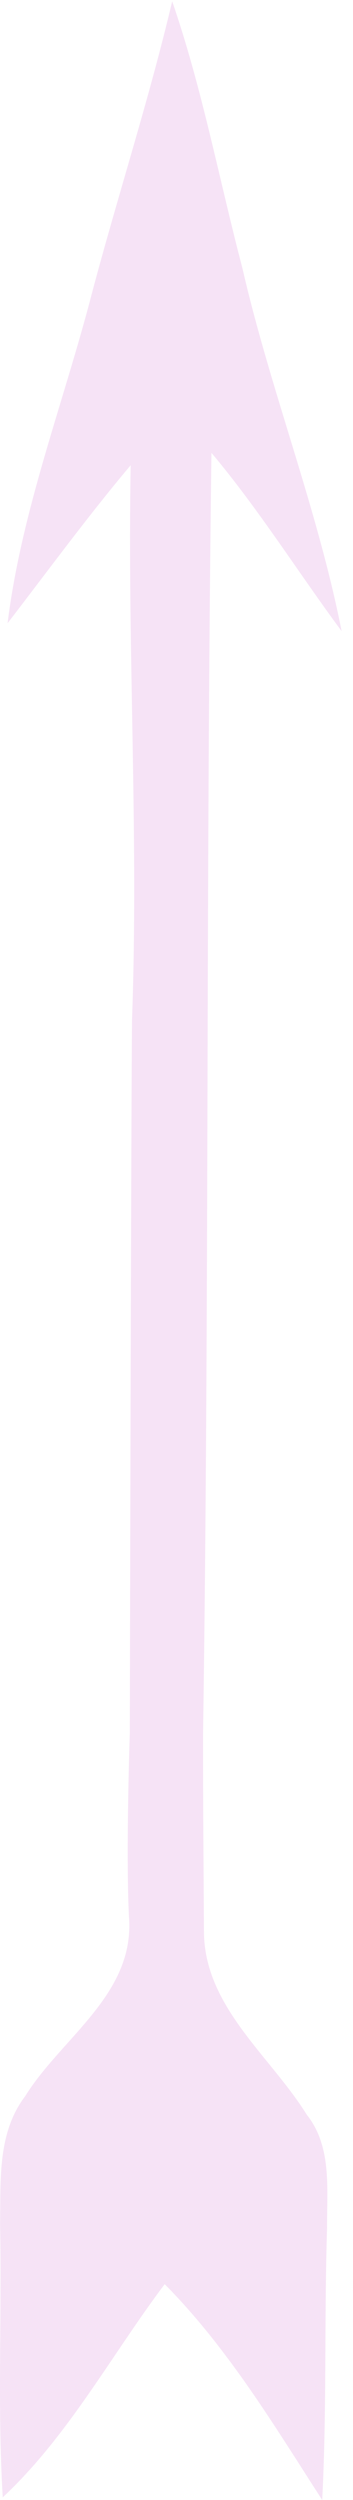 <?xml version="1.0" encoding="UTF-8" standalone="no"?>
<!-- Generator: Adobe Illustrator 14.0.0, SVG Export Plug-In . SVG Version: 6.00 Build 43363)  -->

<svg
   xmlns:dc="http://purl.org/dc/elements/1.1/"
   xmlns:cc="http://creativecommons.org/ns#"
   xmlns:rdf="http://www.w3.org/1999/02/22-rdf-syntax-ns#"
   xmlns:svg="http://www.w3.org/2000/svg"
   xmlns="http://www.w3.org/2000/svg"
   xmlns:sodipodi="http://sodipodi.sourceforge.net/DTD/sodipodi-0.dtd"
   xmlns:inkscape="http://www.inkscape.org/namespaces/inkscape"
   version="1.1"
   id="Layer_1"
   x="0px"
   y="0px"
   width="25"
   height="177"
   viewBox="77.167 282.998 25 177"
   enable-background="new 77.167 282.998 106.666 183.335"
   xml:space="preserve"
   inkscape:version="0.48.2 r9819"
   sodipodi:docname="a_pink_arrow_up.svg"><defs
   id="defs7816" /><sodipodi:namedview
   pagecolor="#ffffff"
   bordercolor="#666666"
   borderopacity="1"
   objecttolerance="10"
   gridtolerance="10"
   guidetolerance="10"
   inkscape:pageopacity="0"
   inkscape:pageshadow="2"
   inkscape:window-width="781"
   inkscape:window-height="542"
   id="namedview7814"
   showgrid="false"
   inkscape:zoom="1.8204619"
   inkscape:cx="-33.953674"
   inkscape:cy="121.10096"
   inkscape:window-x="0"
   inkscape:window-y="26"
   inkscape:window-maximized="0"
   inkscape:current-layer="Layer_1"
   fit-margin-top="0"
   fit-margin-left="0"
   fit-margin-right="0"
   fit-margin-bottom="0" />
<path
   style="fill:#f6e3f6;fill-opacity:1"
   d="m 89.36,283.092 c -1.641,6.967 -3.857,13.774 -5.688,20.688 -2.012,7.772 -4.973,15.328 -5.969,23.344 2.884,-3.749 5.677,-7.572 8.719,-11.188 -0.239,13.099 0.573,26.177 0.094,39.281 -0.066,7.474 -0.156,50.469 -0.156,50.469 0,0 -0.287,8.329 -0.062,13 0.45,5.496 -4.774,8.566 -7.344,12.719 -1.988,2.602 -1.727,5.984 -1.781,9.062 0.063,3.227 0.018,6.459 0,9.688 -0.018,3.229 -0.002,6.433 0.188,9.656 4.652,-4.354 7.676,-10.049 11.469,-15.094 4.475,4.525 7.742,9.981 11.156,15.281 0.332,-6.417 0.141,-12.832 0.344,-19.25 -0.021,-2.71 0.37,-5.755 -1.438,-8.031 -2.599,-4.188 -7.278,-7.66 -7.281,-13 -0.024,-4.678 -0.073,-9.355 -0.062,-14.031 0.443,-30.144 0.193,-60.428 0.594,-90.625 3.353,3.999 6.119,8.429 9.219,12.625 -1.725,-8.746 -5.045,-17.05 -7.031,-25.719 -1.65,-6.286 -2.848,-12.724 -4.969,-18.875 z"
   id="path7812"
   inkscape:connector-curvature="0"
   sodipodi:nodetypes="ccccccccccccccccccccc" />
</svg>